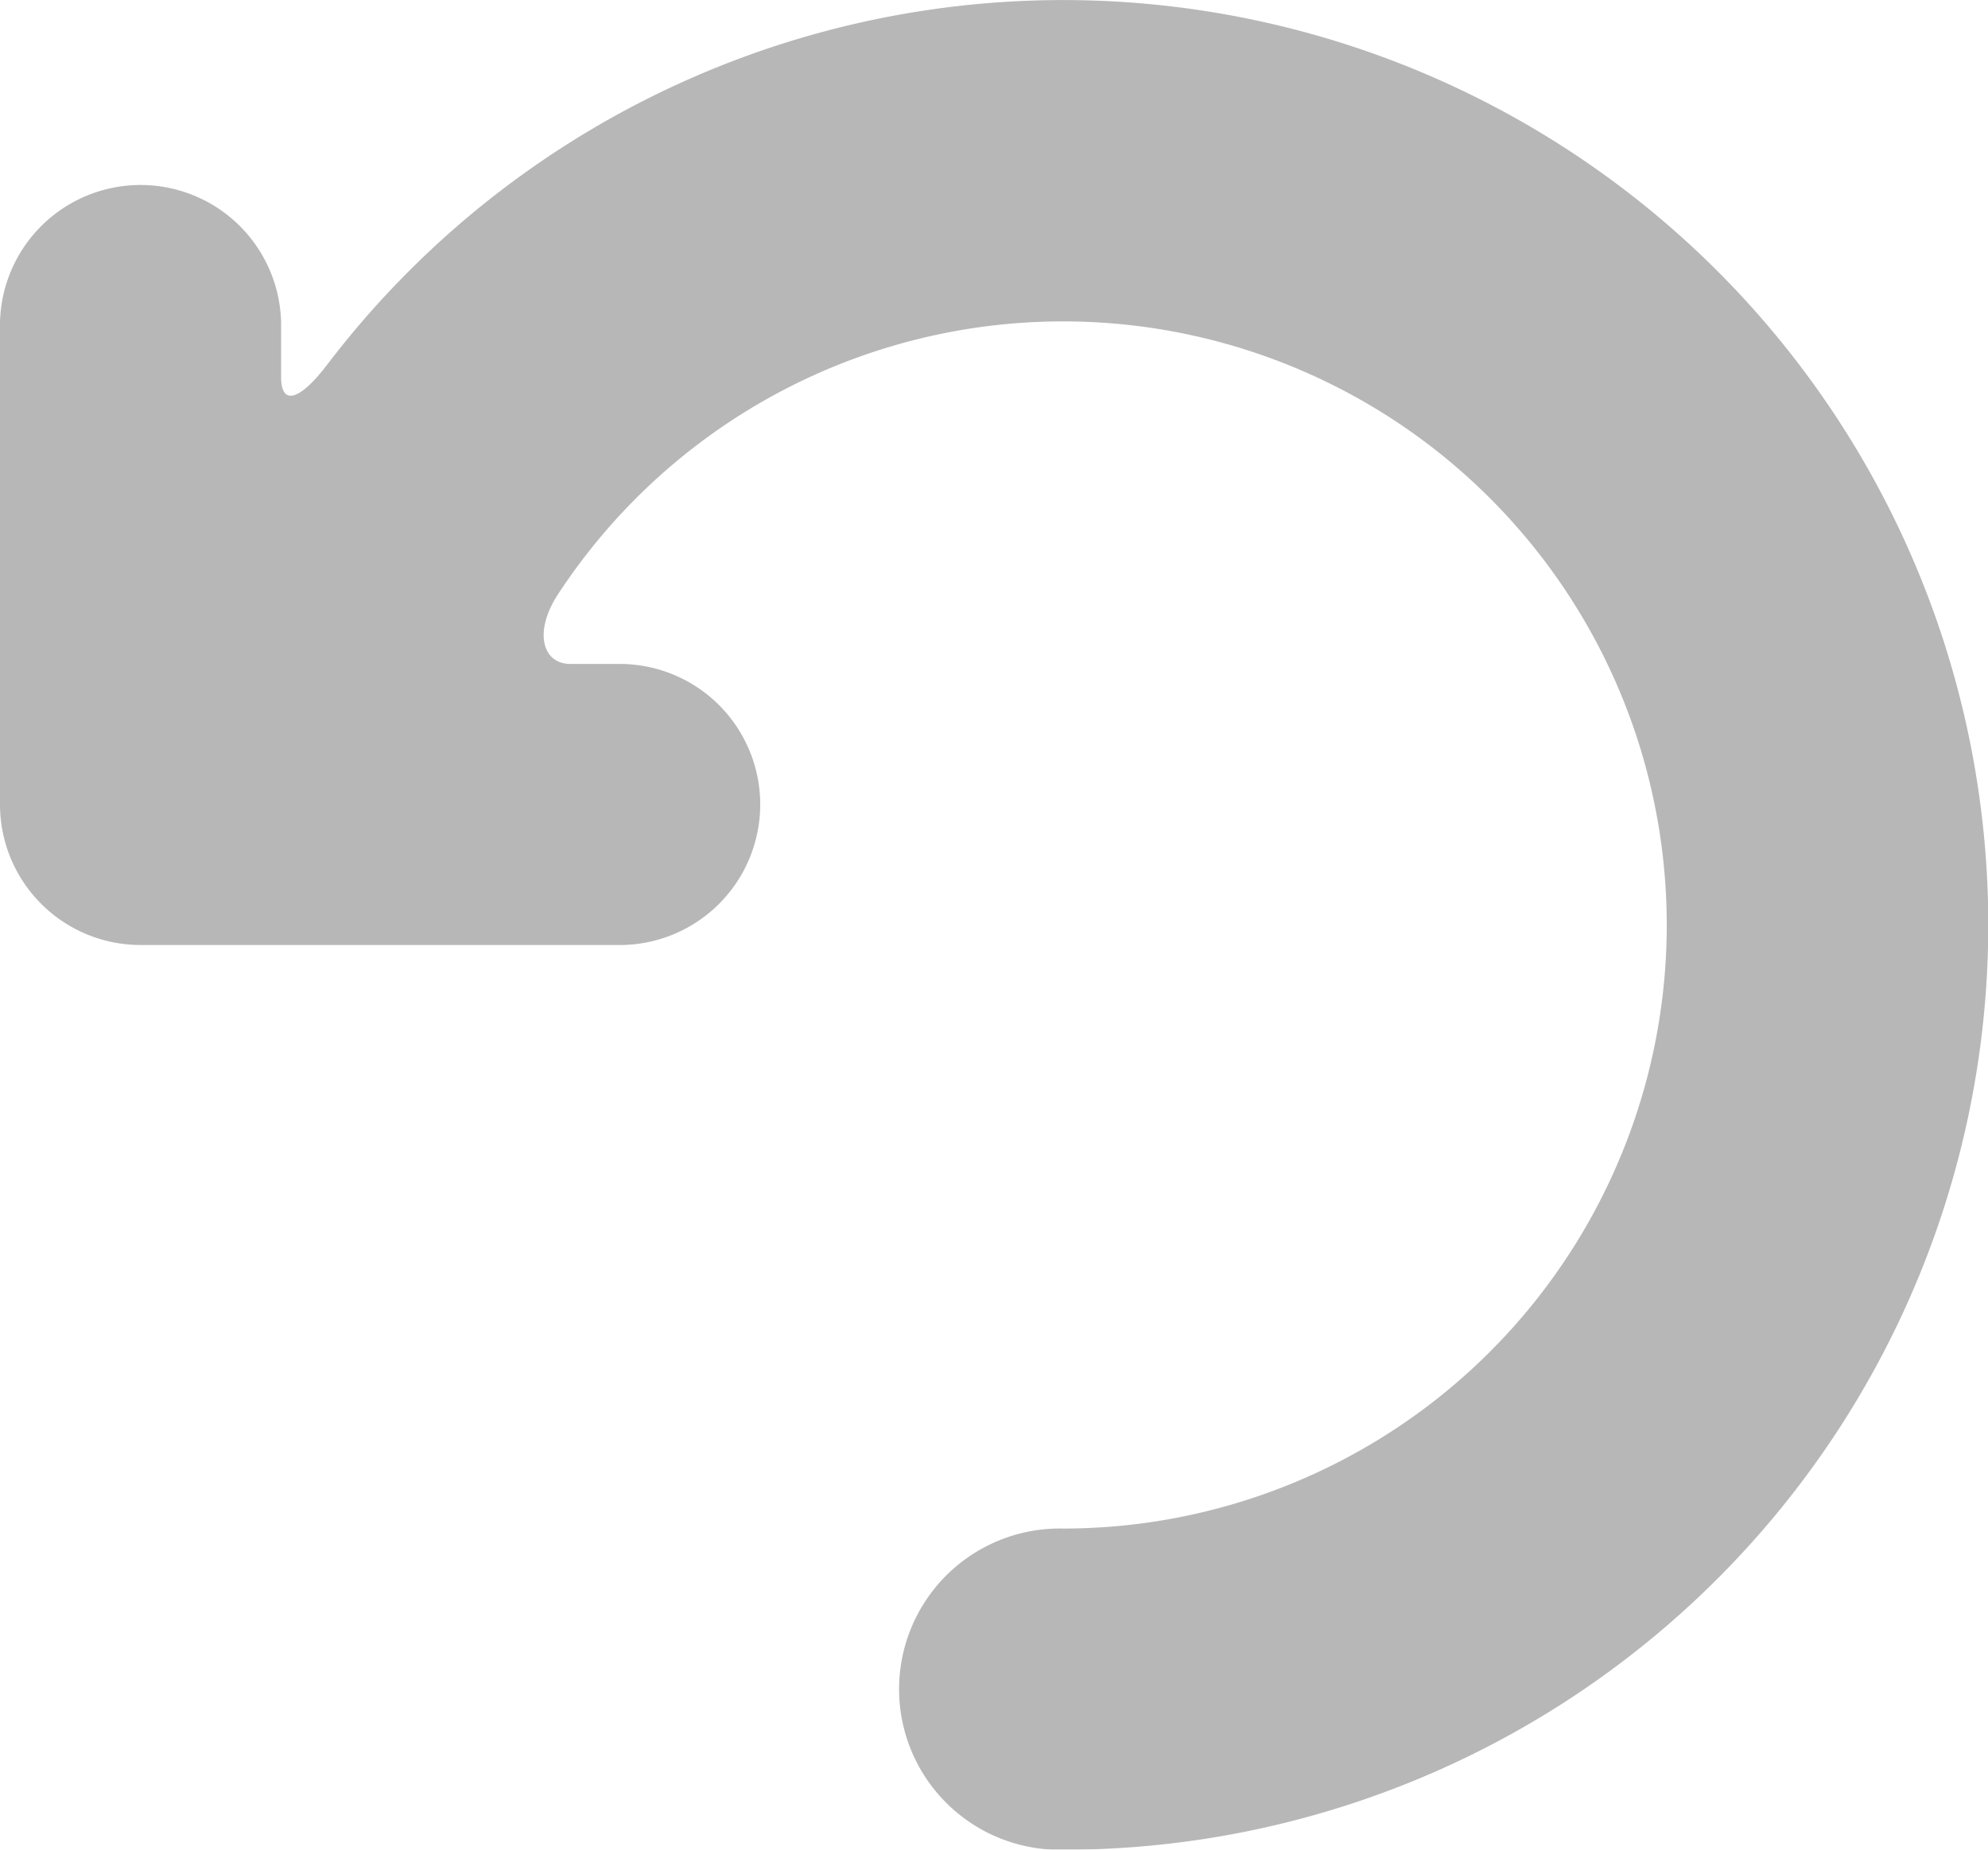 <svg xmlns="http://www.w3.org/2000/svg" width="32.949" height="30.663" viewBox="0 0 32.949 30.663">
  <g id="go-back-arrow" transform="translate(0 0)" opacity="0.4">
    <path id="Контур_969" data-name="Контур 969" d="M5.42,7.766c-.446.584-.761.691-.761.2v-.9A2.33,2.33,0,0,0,0,7.065v7.988a2.33,2.33,0,0,0,2.33,2.33h7.988a2.33,2.33,0,0,0,0-4.659H9.456c-.476,0-.61-.544-.206-1.158a10.006,10.006,0,1,1,8.366,15.491,2.663,2.663,0,1,0,0,5.325A15.332,15.332,0,1,0,5.42,7.766Z" transform="translate(0 -1.717)" fill="#4b4b4b"/>
  </g>
</svg>
